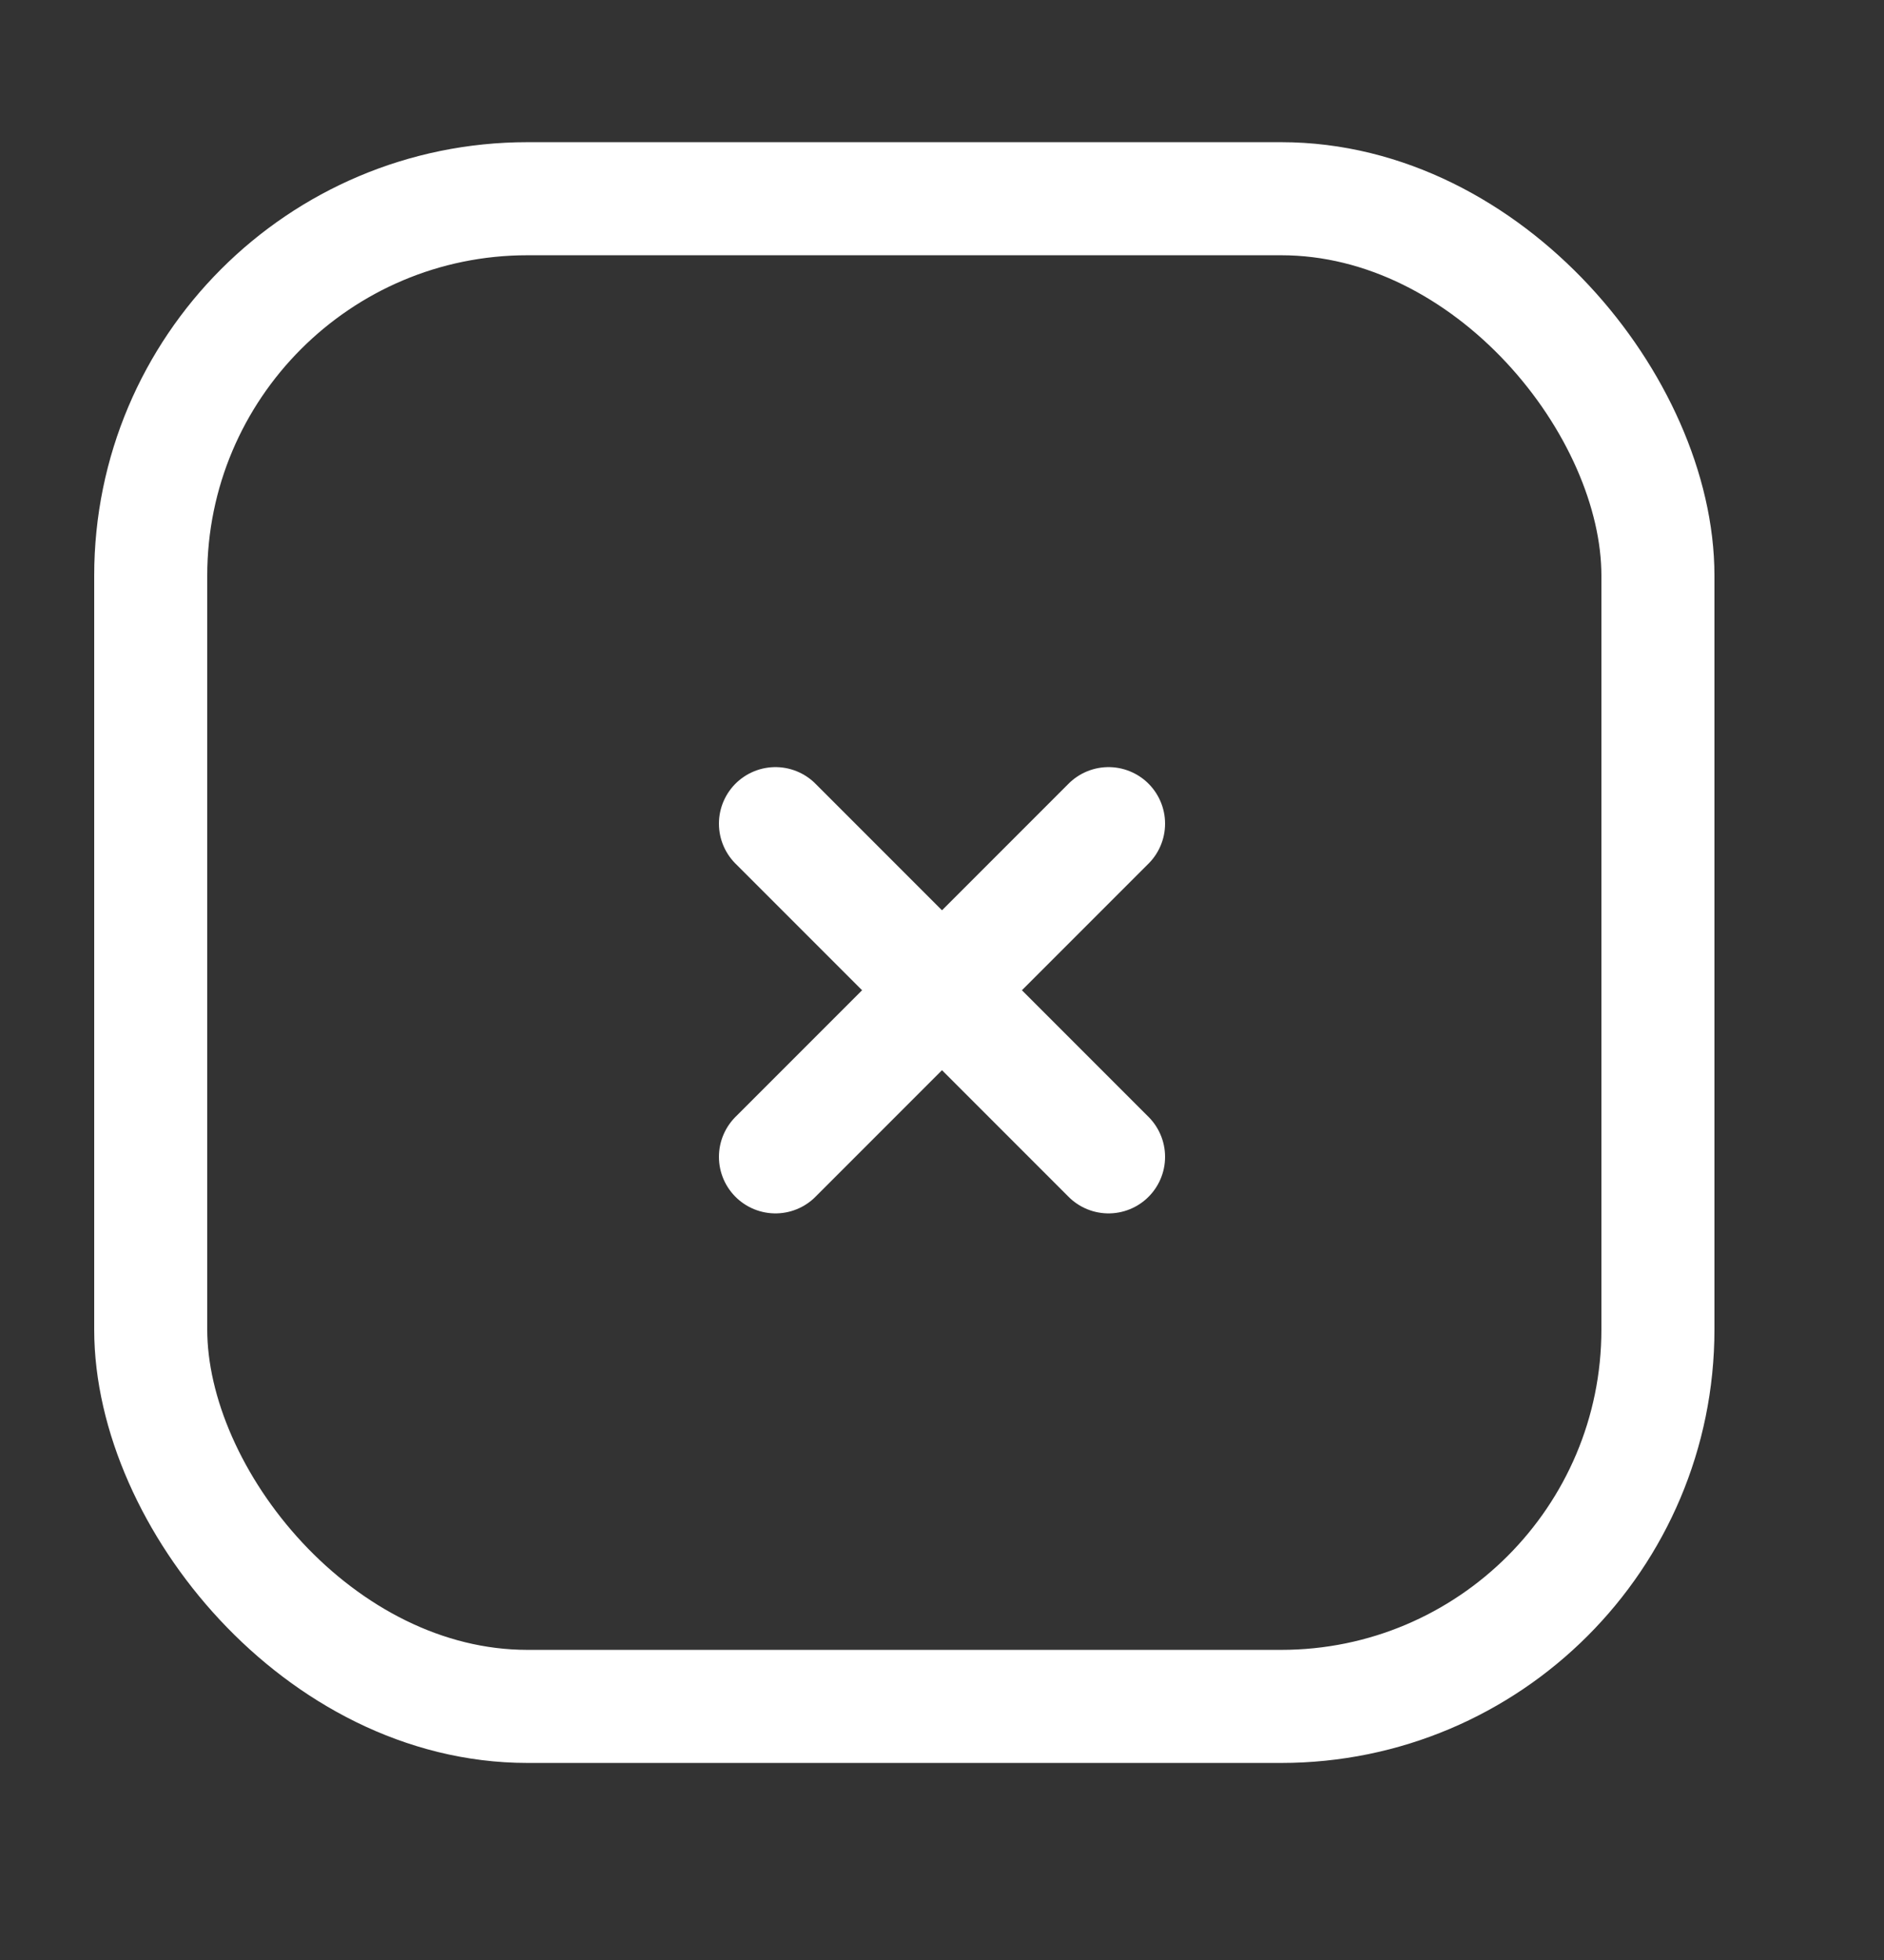 <svg width="25" height="26" viewBox="0 0 25 26" fill="none" xmlns="http://www.w3.org/2000/svg">
<rect x="0" y="0" width="25" height="26" fill="#333333" stroke="none"/>
<rect x="2" y="2.636" width="20" height="20" rx="5" stroke="white" stroke-width="1.5"/>
<path d="M10.29 15.346L14.71 10.926" stroke="white" stroke-width="1.5" stroke-linecap="round" stroke-linejoin="round"/>
<path d="M10.29 10.926L14.71 15.346" stroke="white" stroke-width="1.5" stroke-linecap="round" stroke-linejoin="round"/>
</svg>
